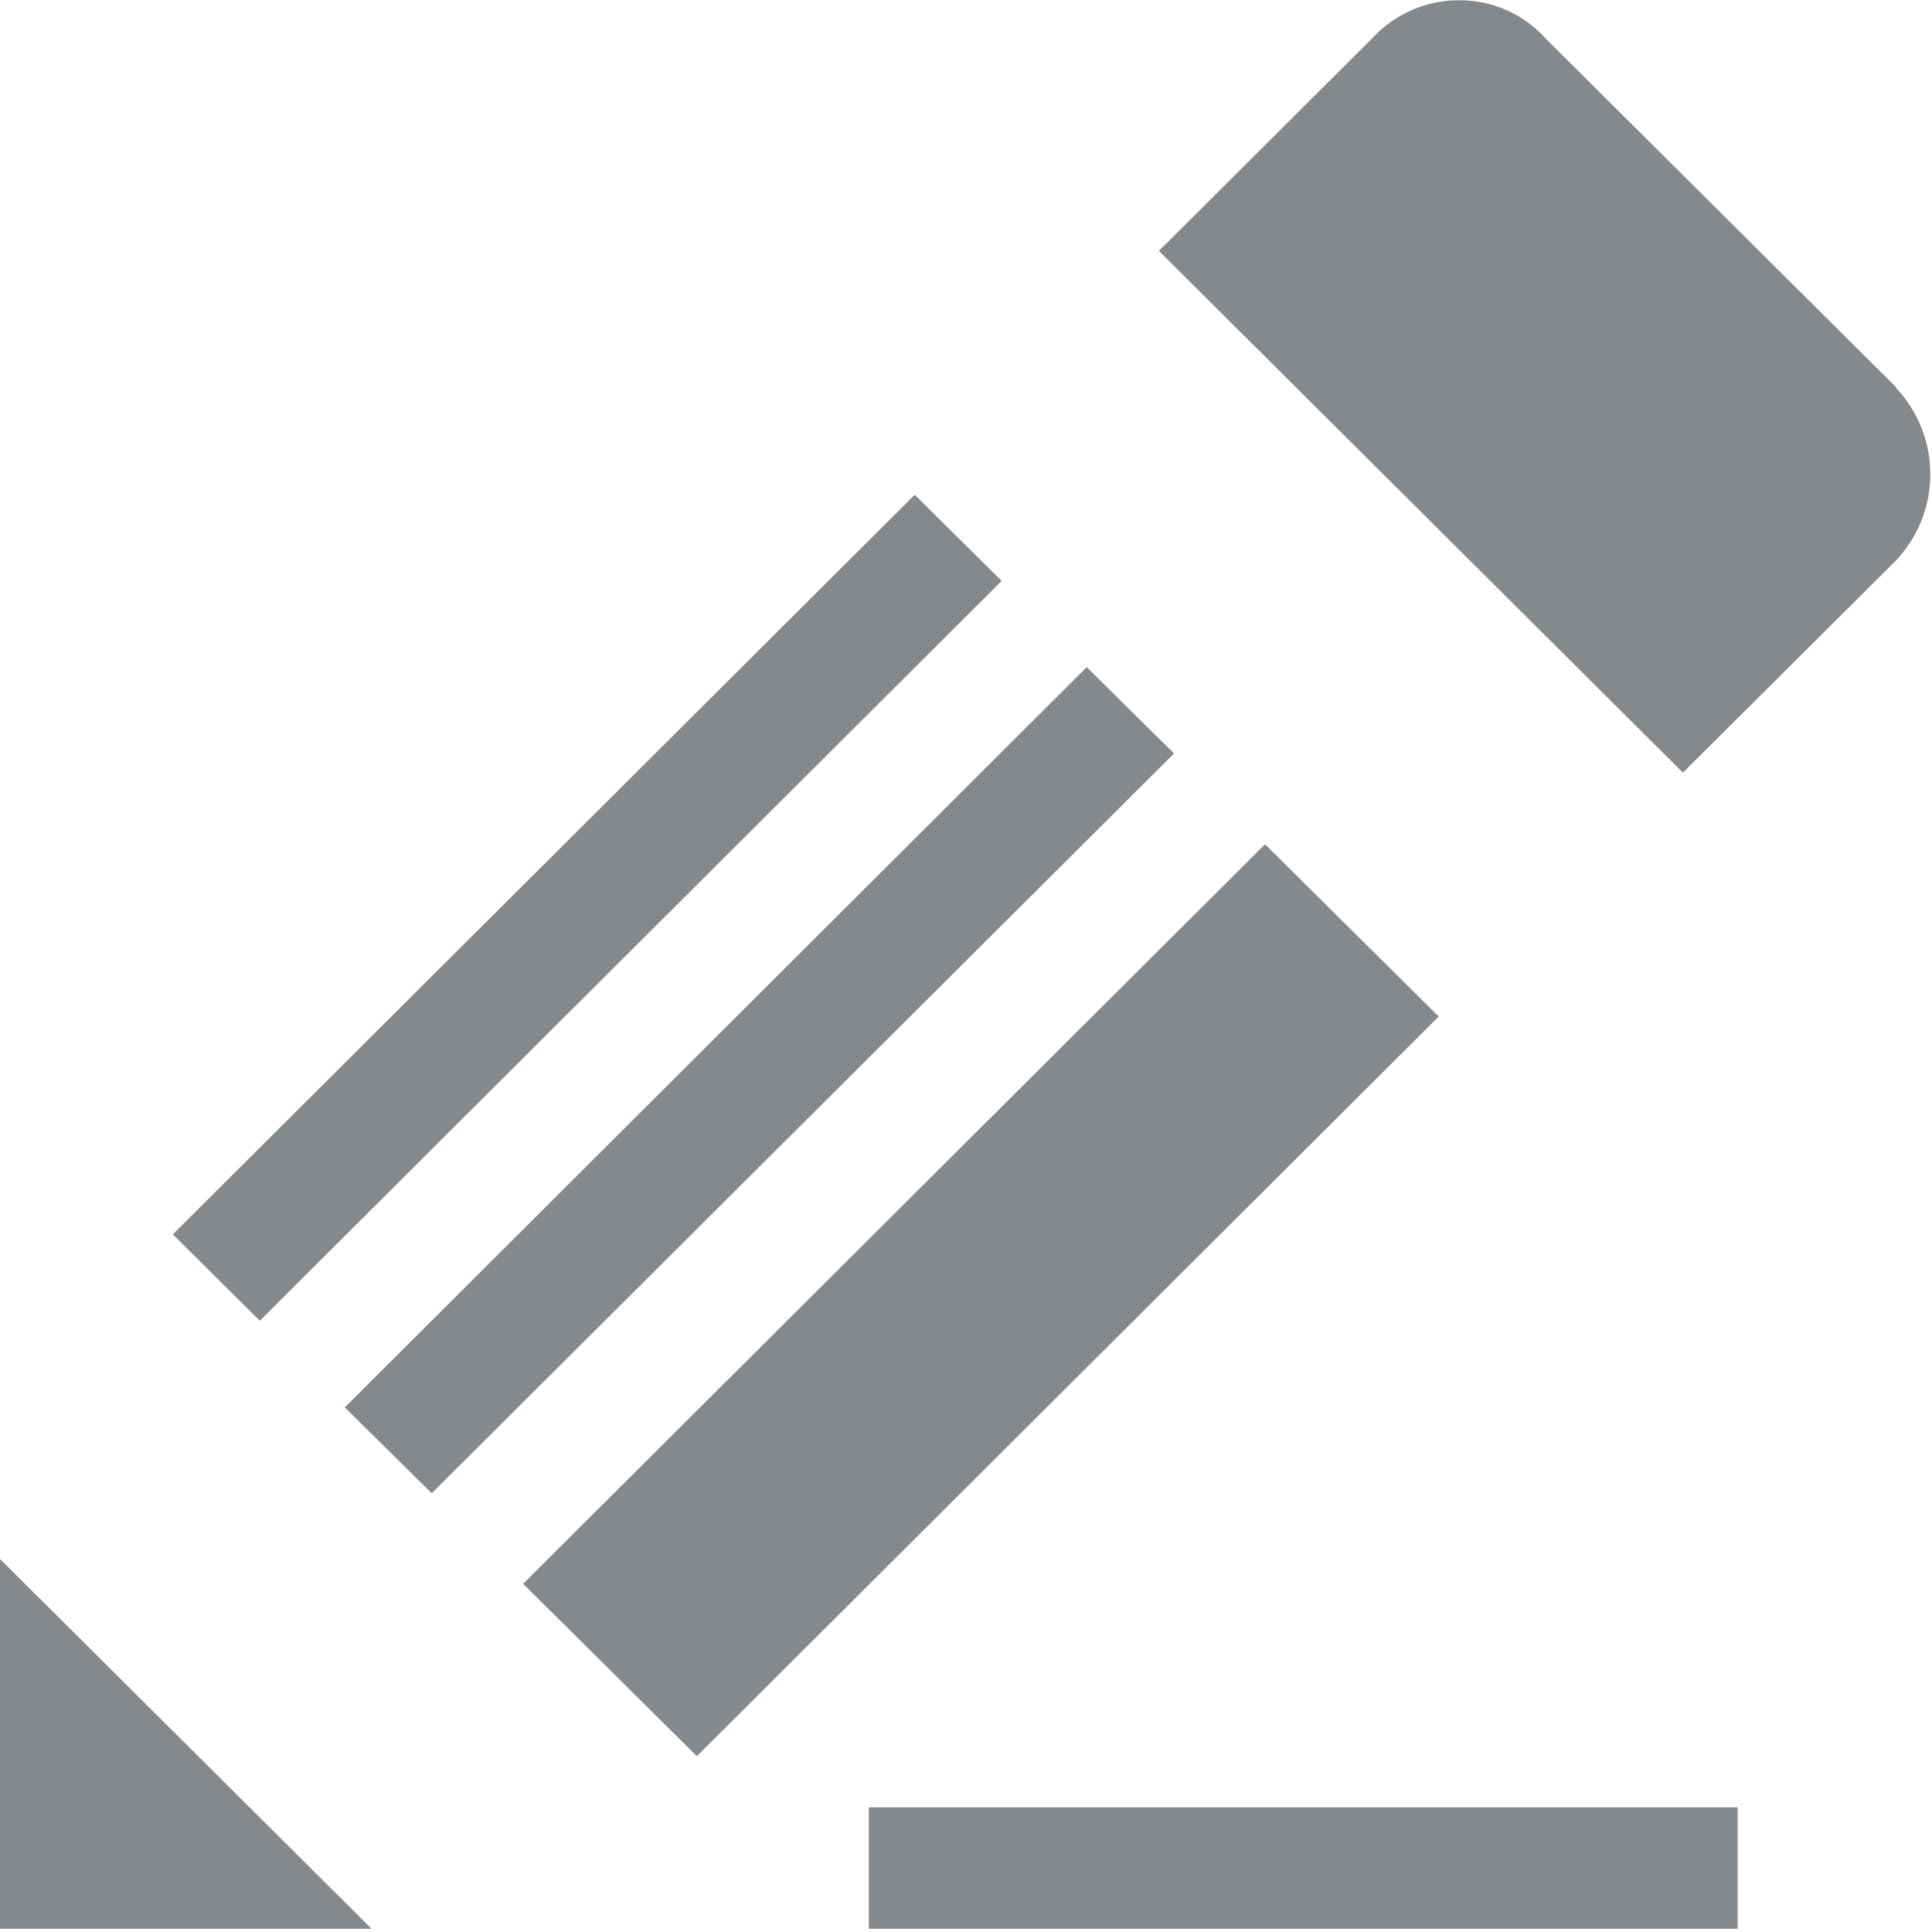 <svg xmlns="http://www.w3.org/2000/svg" xmlns:xlink="http://www.w3.org/1999/xlink" width="13" height="13" viewBox="0 0 13 13"><defs><style>.a{fill:#85898c;}.b{clip-path:url(#a);}</style><clipPath id="a"><rect class="a" width="13" height="13"/></clipPath></defs><g transform="translate(-10 -134)"><g transform="translate(10 134)"><g class="b" transform="translate(0 0)"><path class="a" d="M17.312,138.719,12.32,143.7l.585.578L17.9,139.3Zm1.2,1.192-4.992,4.976,1.169,1.16,4.992-4.977Zm-1.772-1.772-.585-.58-4.992,4.977.585.581Zm6.022-1.3-2.366-2.354a.772.772,0,0,0-.575-.253.792.792,0,0,0-.585.253l-1.438,1.433,3.526,3.511L22.759,138a.846.846,0,0,0,0-1.159ZM10,147.208h2.5L10,144.72Zm5.846,0h5.846v-.817H15.846Zm0,0" transform="translate(-10 -134.23)"/></g></g></g></svg>